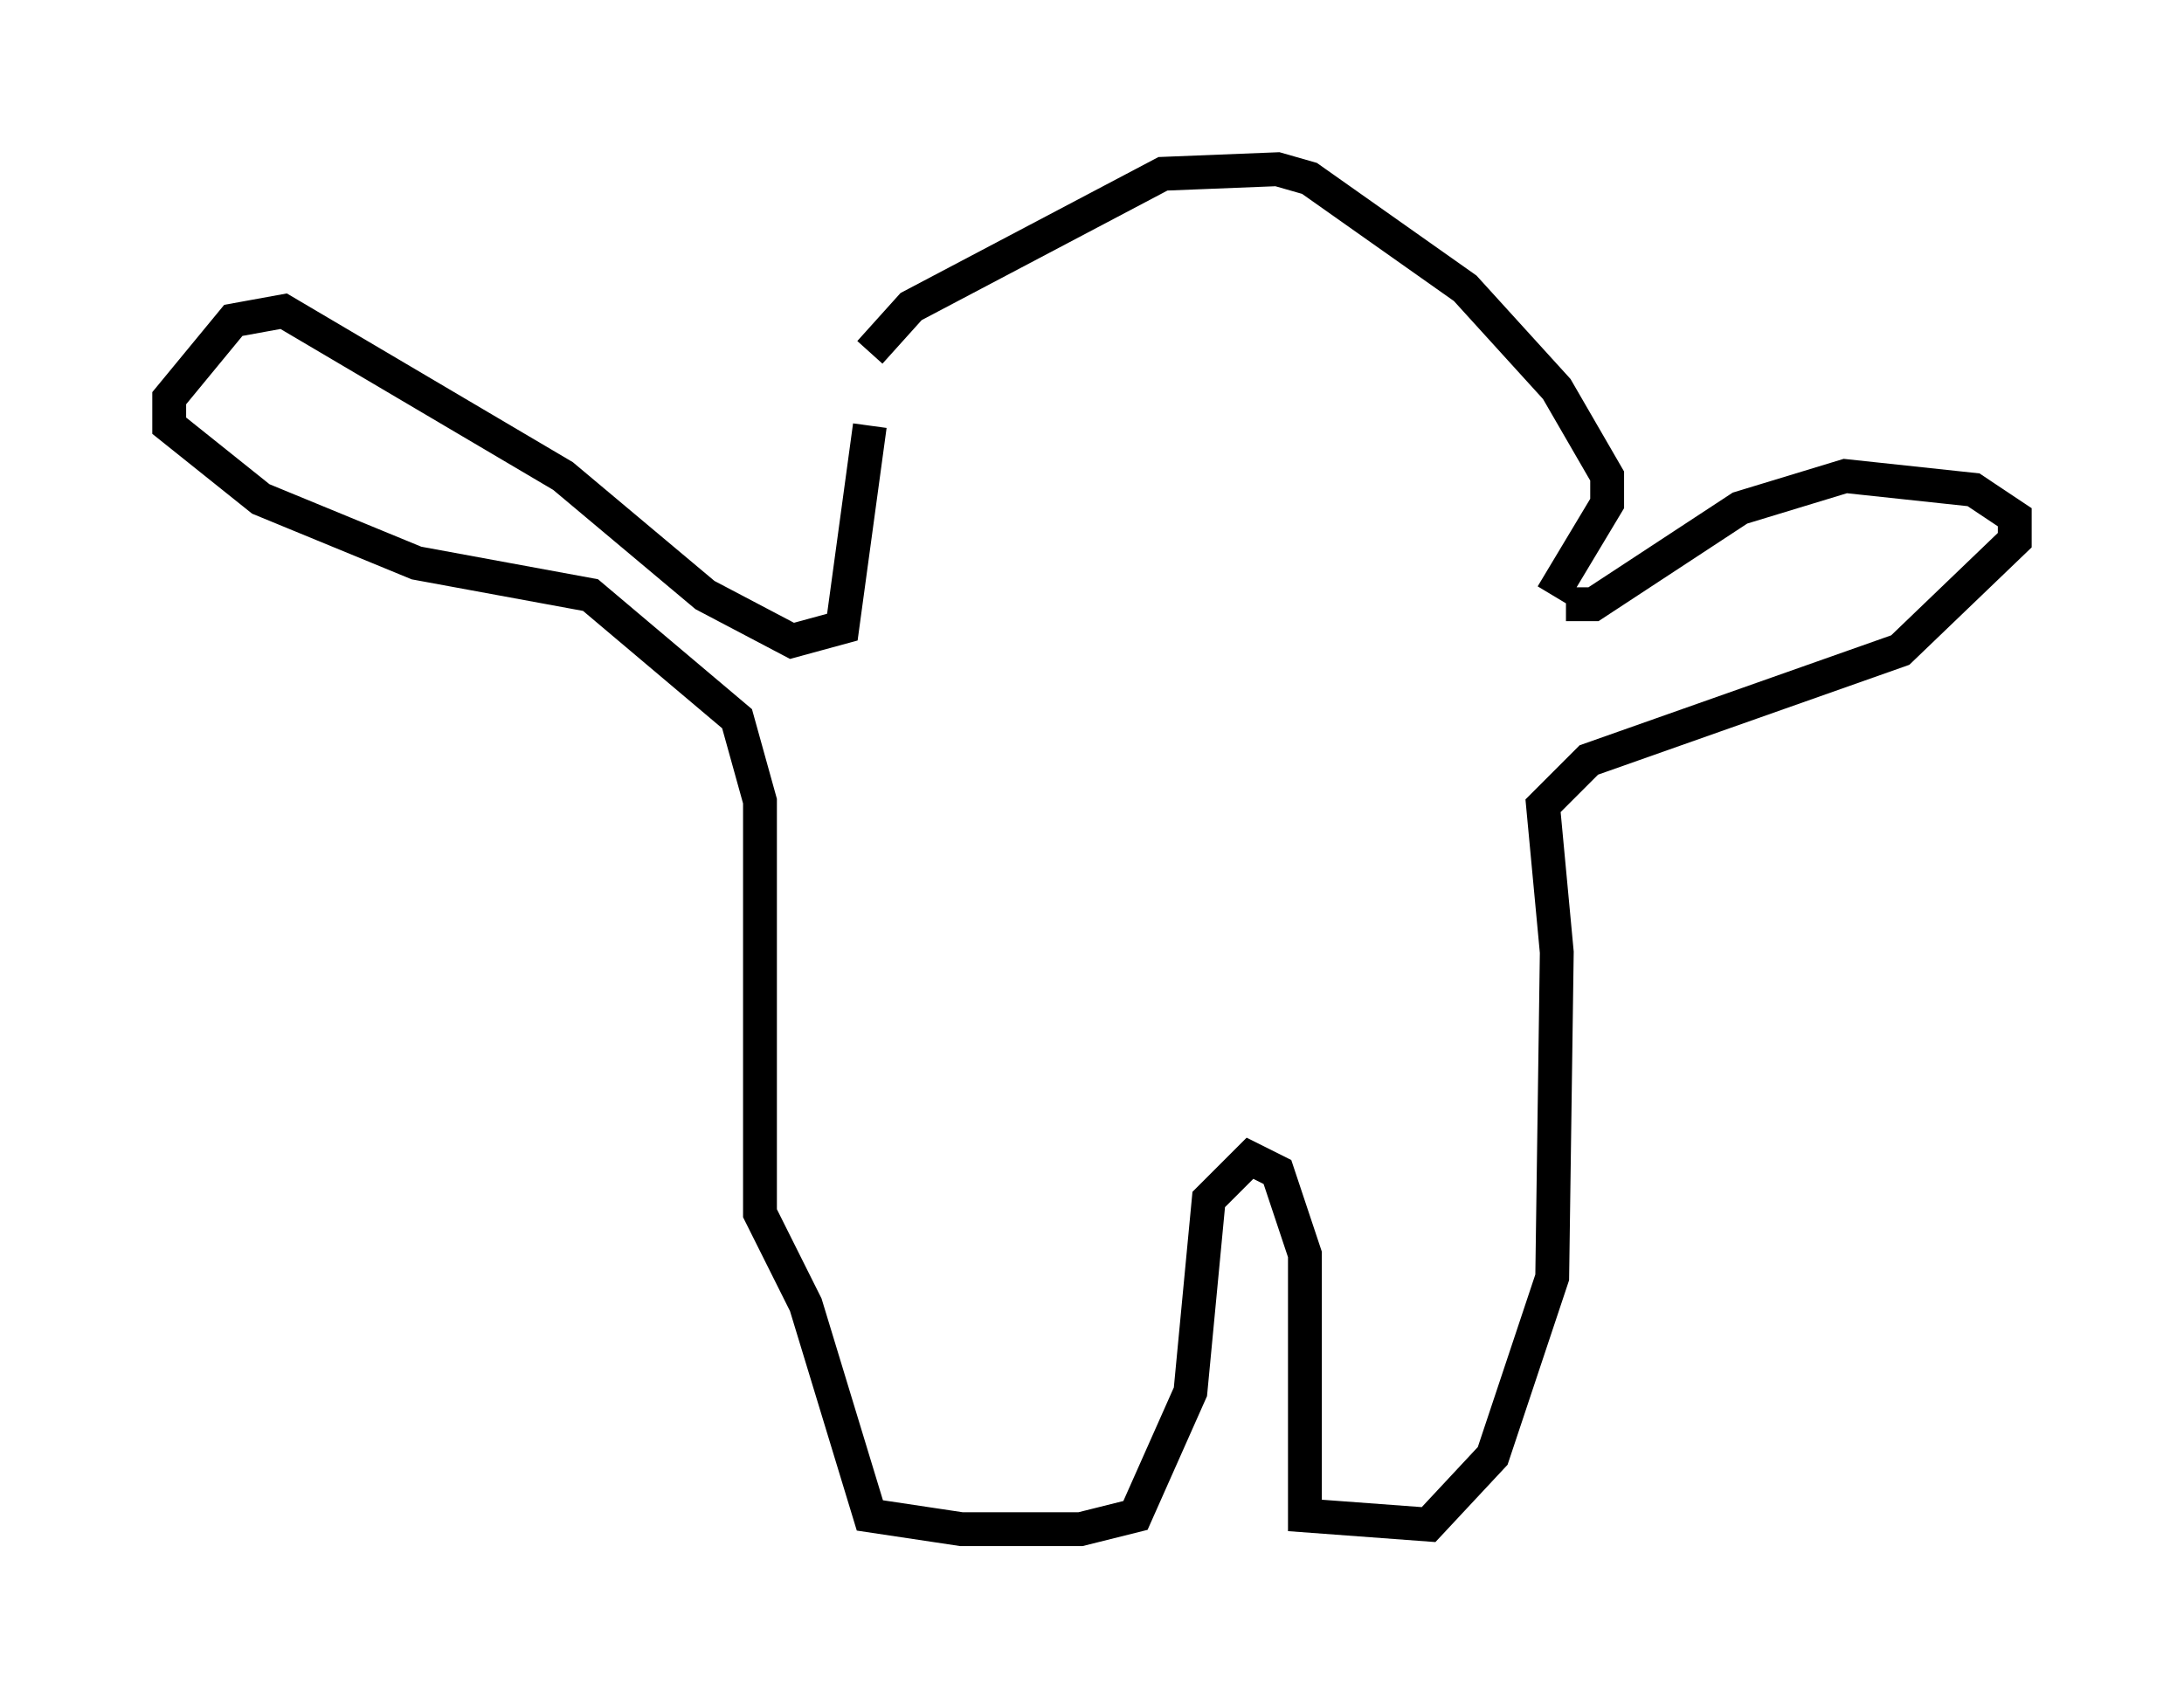 <?xml version="1.0" encoding="utf-8" ?>
<svg baseProfile="full" height="50.189" version="1.1" width="64.533" xmlns="http://www.w3.org/2000/svg" xmlns:ev="http://www.w3.org/2001/xml-events" xmlns:xlink="http://www.w3.org/1999/xlink"><defs /><rect fill="white" height="50.189" width="64.533" x="0" y="0" /><path d="M25.703, 12.984 m0.0, -2.571 l1.218, -1.353 7.442, -3.924 l3.383, -0.135 0.947, 0.271 l4.601, 3.248 2.706, 2.977 l1.488, 2.571 0.0, 0.812 l-1.624, 2.706 m-20.162, -5.007 l-0.812, 5.954 -1.488, 0.406 l-2.571, -1.353 -4.195, -3.518 l-8.254, -4.871 -1.488, 0.271 l-1.894, 2.3 0.0, 0.812 l2.706, 2.165 4.601, 1.894 l5.142, 0.947 4.33, 3.654 l0.677, 2.436 0.0, 12.178 l1.353, 2.706 1.894, 6.225 l2.706, 0.406 3.518, 0.0 l1.624, -0.406 1.624, -3.654 l0.541, -5.683 1.218, -1.218 l0.812, 0.406 0.812, 2.436 l0.0, 7.713 3.654, 0.271 l1.894, -2.03 1.759, -5.277 l0.135, -9.607 -0.406, -4.33 l1.353, -1.353 9.202, -3.248 l3.383, -3.248 0.0, -0.677 l-1.218, -0.812 -3.789, -0.406 l-3.112, 0.947 -4.33, 2.842 l-0.812, 0.0 " fill="none" stroke="black" stroke-width="1" /></svg>